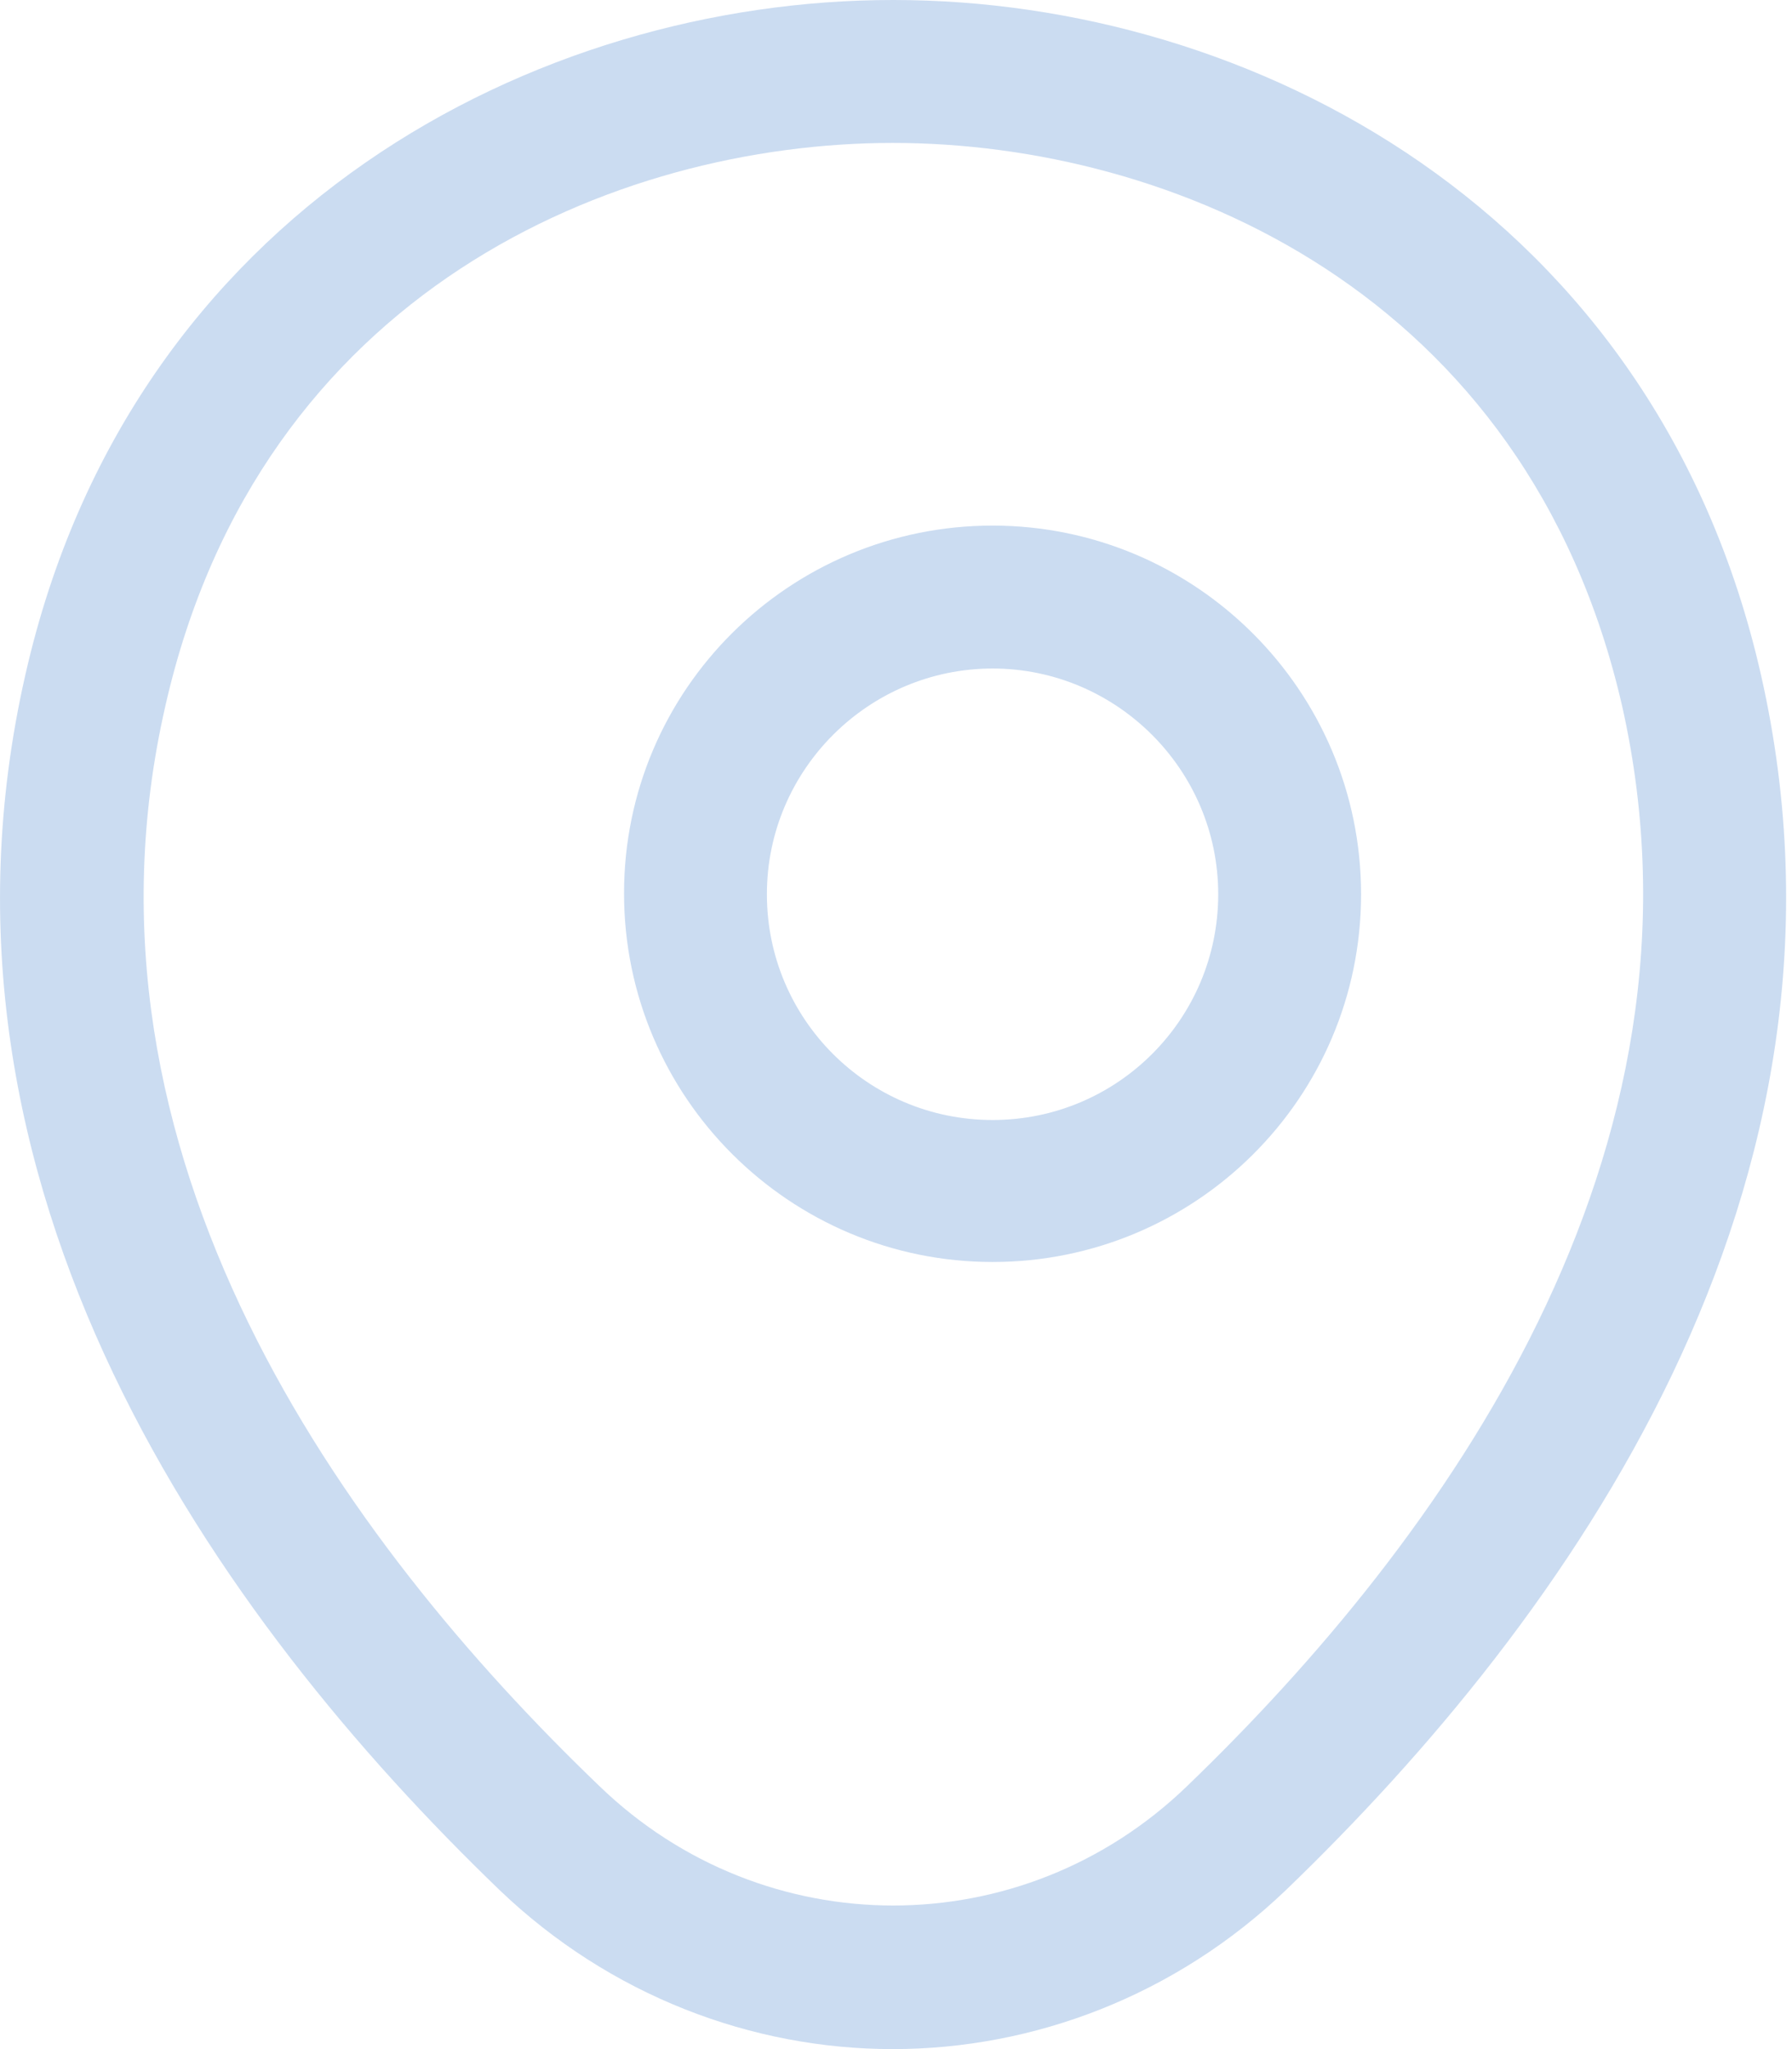 <svg width="21" height="24" viewBox="0 0 21 24" fill="none" xmlns="http://www.w3.org/2000/svg">
<path d="M11.632 14.781C9.255 14.781 7.313 12.851 7.313 10.463C7.313 8.075 9.255 6.156 11.632 6.156C14.008 6.156 15.95 8.086 15.95 10.474C15.95 12.862 14.008 14.781 11.632 14.781ZM11.632 7.83C10.181 7.83 8.987 9.013 8.987 10.474C8.987 11.936 10.17 13.118 11.632 13.118C13.093 13.118 14.276 11.936 14.276 10.474C14.276 9.013 13.082 7.83 11.632 7.83Z" fill="#CBDCF1"/>
<path d="M10.462 24C8.811 24 7.148 23.375 5.854 22.137C2.562 18.968 -1.075 13.914 0.298 7.9C1.536 2.444 6.3 0 10.462 0H10.473C14.635 0 19.399 2.444 20.638 7.911C21.999 13.925 18.362 18.968 15.07 22.137C13.776 23.375 12.113 24 10.462 24ZM10.462 1.674C7.215 1.674 3.042 3.403 1.938 8.268C0.733 13.523 4.035 18.053 7.026 20.921C8.956 22.784 11.979 22.784 13.91 20.921C16.889 18.053 20.192 13.523 19.009 8.268C17.893 3.403 13.709 1.674 10.462 1.674Z" fill="#CBDCF1"/>
</svg>
